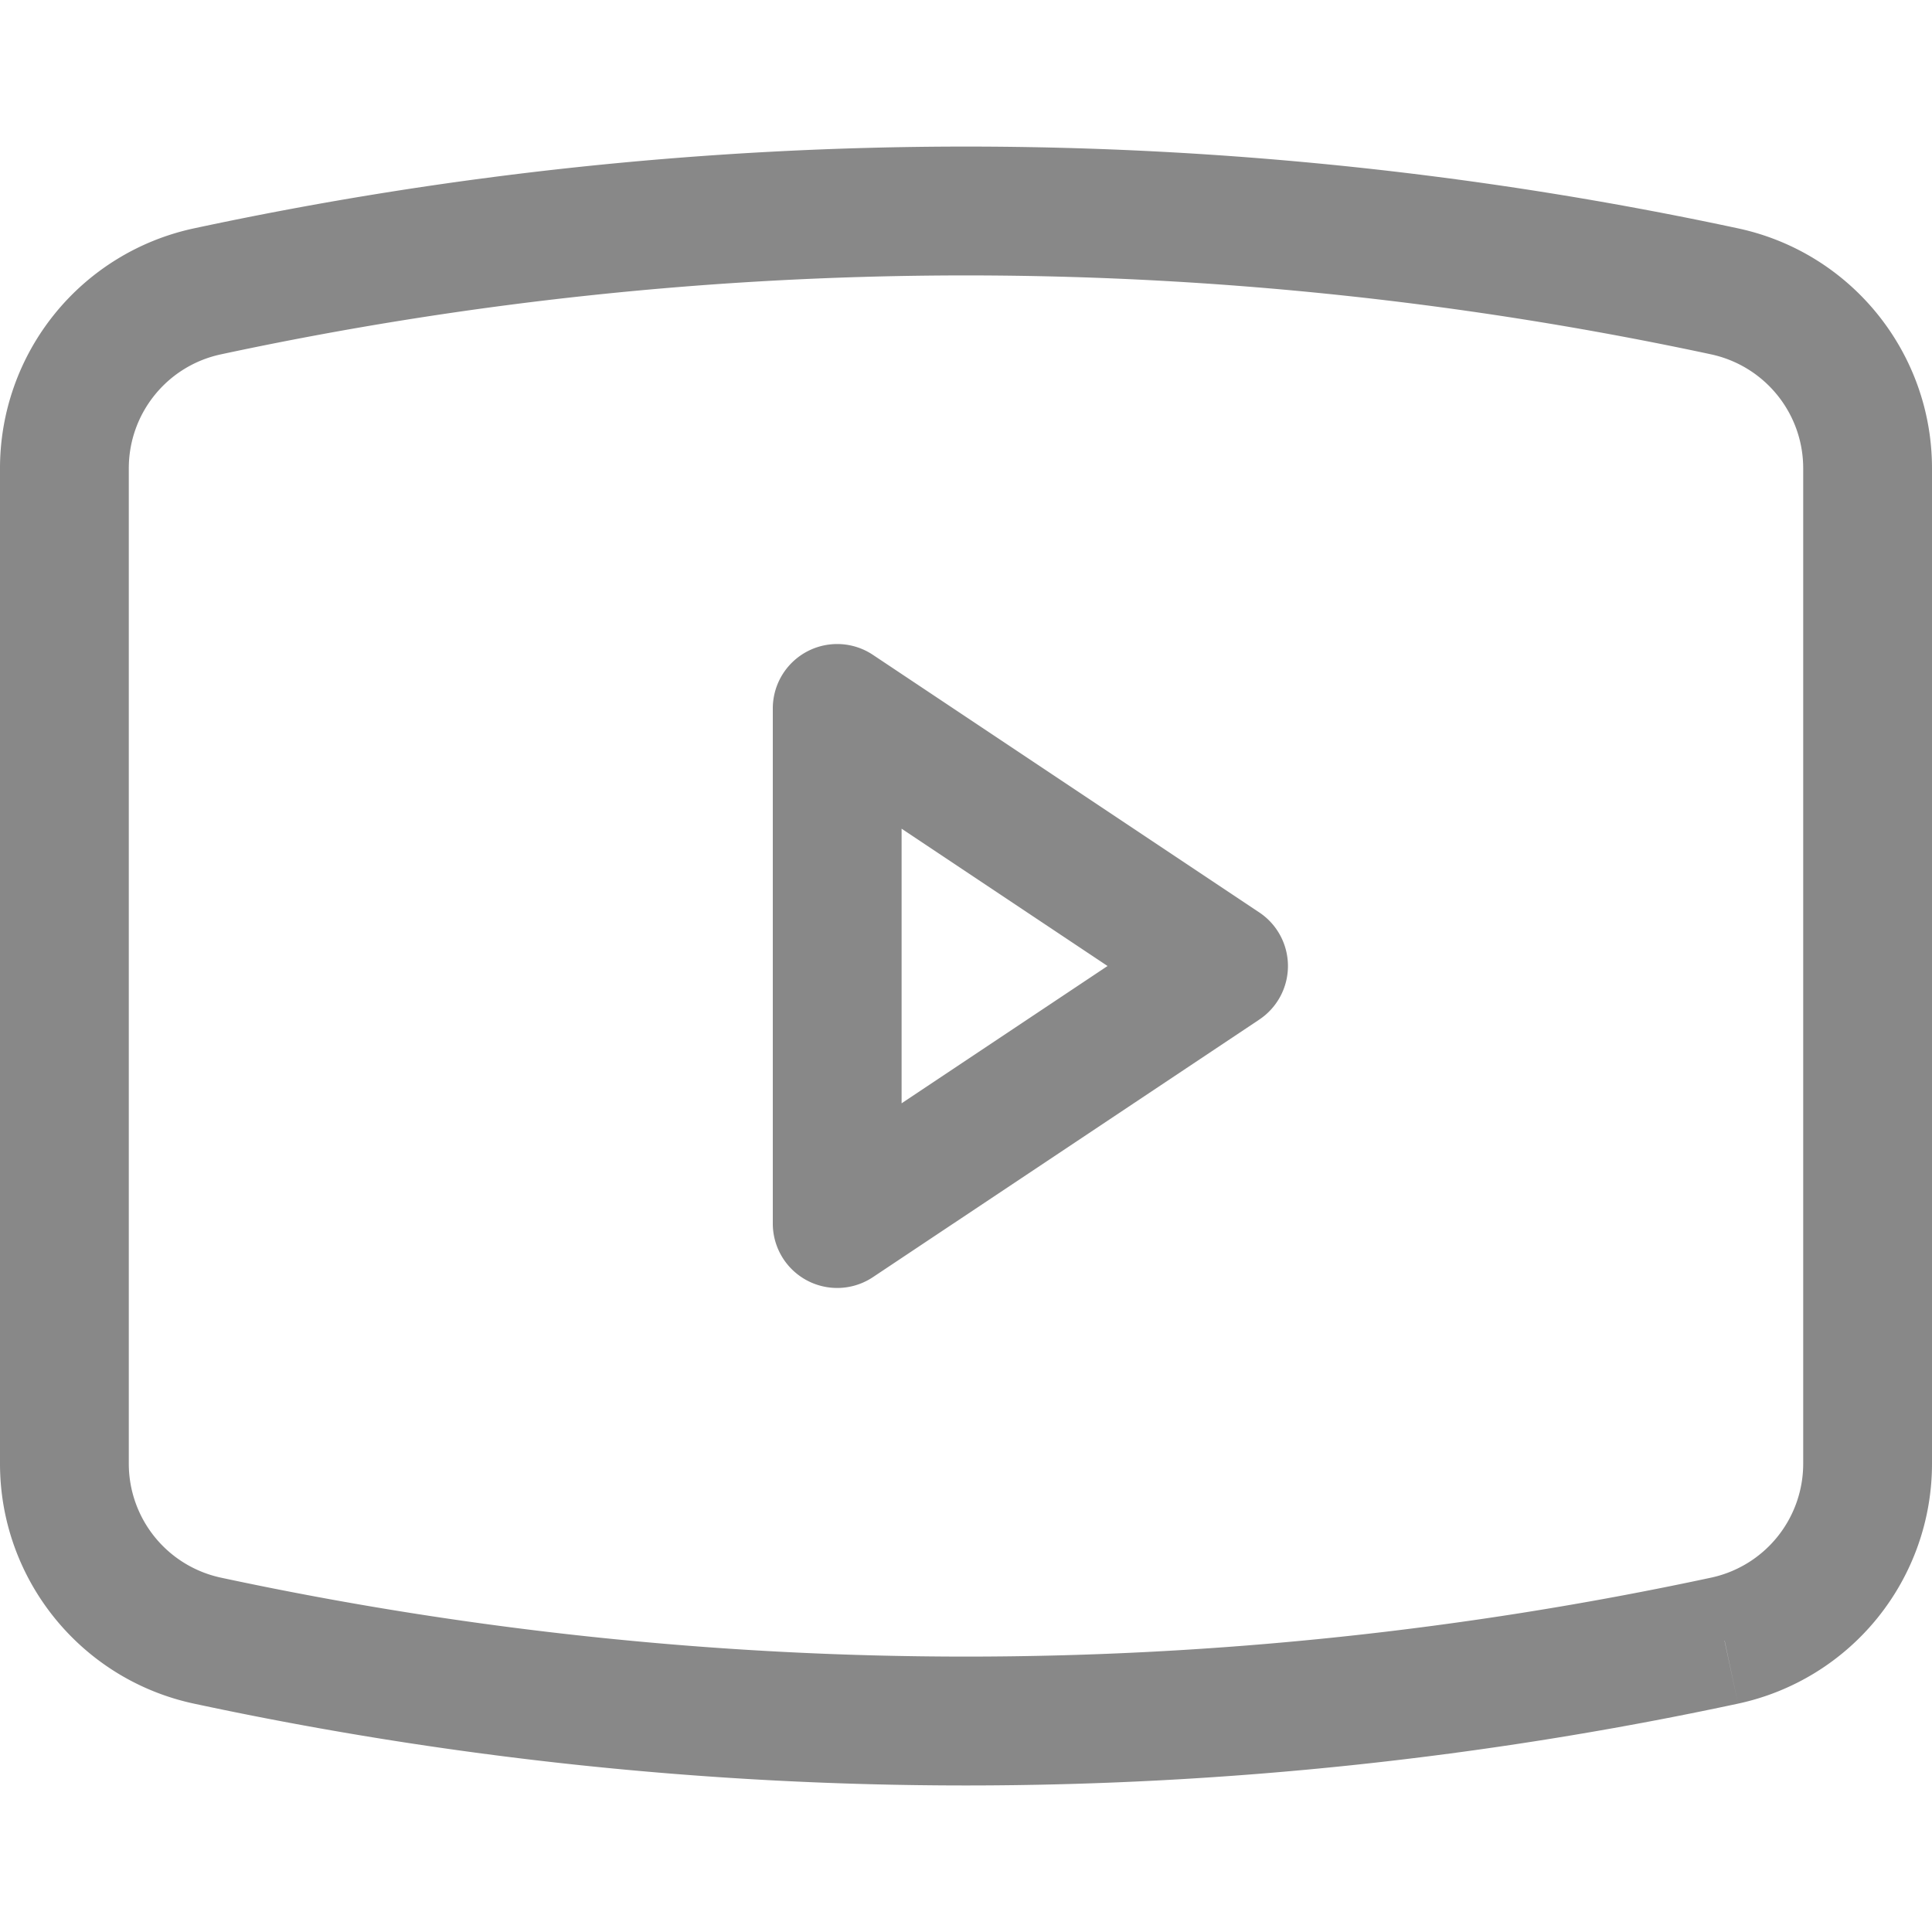 <svg xmlns="http://www.w3.org/2000/svg" xmlns:xlink="http://www.w3.org/1999/xlink" aria-hidden="true" role="img" class="iconify iconify--teenyicons" width="32" height="32" preserveAspectRatio="xMidYMid meet" viewBox="0 0 15 15"><path fill="#888888" d="m1.61 12.738l-.104.489l.105-.489Zm11.78 0l.104.489l-.105-.489Zm0-10.476l.104-.489l-.105.489Zm-11.78 0l.106.489l-.105-.489ZM6.5 5.5l.277-.416A.5.5 0 0 0 6 5.5h.5Zm0 4H6a.5.5 0 0 0 .777.416L6.5 9.5Zm3-2l.277.416a.5.5 0 0 0 0-.832L9.5 7.5ZM0 3.636v7.728h1V3.636H0Zm15 7.728V3.636h-1v7.728h1ZM1.506 13.227c3.951.847 8.037.847 11.988 0l-.21-.978a27.605 27.605 0 0 1-11.568 0l-.21.978ZM13.494 1.773a28.606 28.606 0 0 0-11.988 0l.21.978a27.607 27.607 0 0 1 11.568 0l.21-.978ZM15 3.636c0-.898-.628-1.675-1.506-1.863l-.21.978c.418.09.716.458.716.885h1Zm-1 7.728a.905.905 0 0 1-.716.885l.21.978A1.905 1.905 0 0 0 15 11.364h-1Zm-14 0c0 .898.628 1.675 1.506 1.863l.21-.978A.905.905 0 0 1 1 11.364H0Zm1-7.728c0-.427.298-.796.716-.885l-.21-.978A1.905 1.905 0 0 0 0 3.636h1ZM6 5.5v4h1v-4H6Zm.777 4.416l3-2l-.554-.832l-3 2l.554.832Zm3-2.832l-3-2l-.554.832l3 2l.554-.832Z"></path></svg>